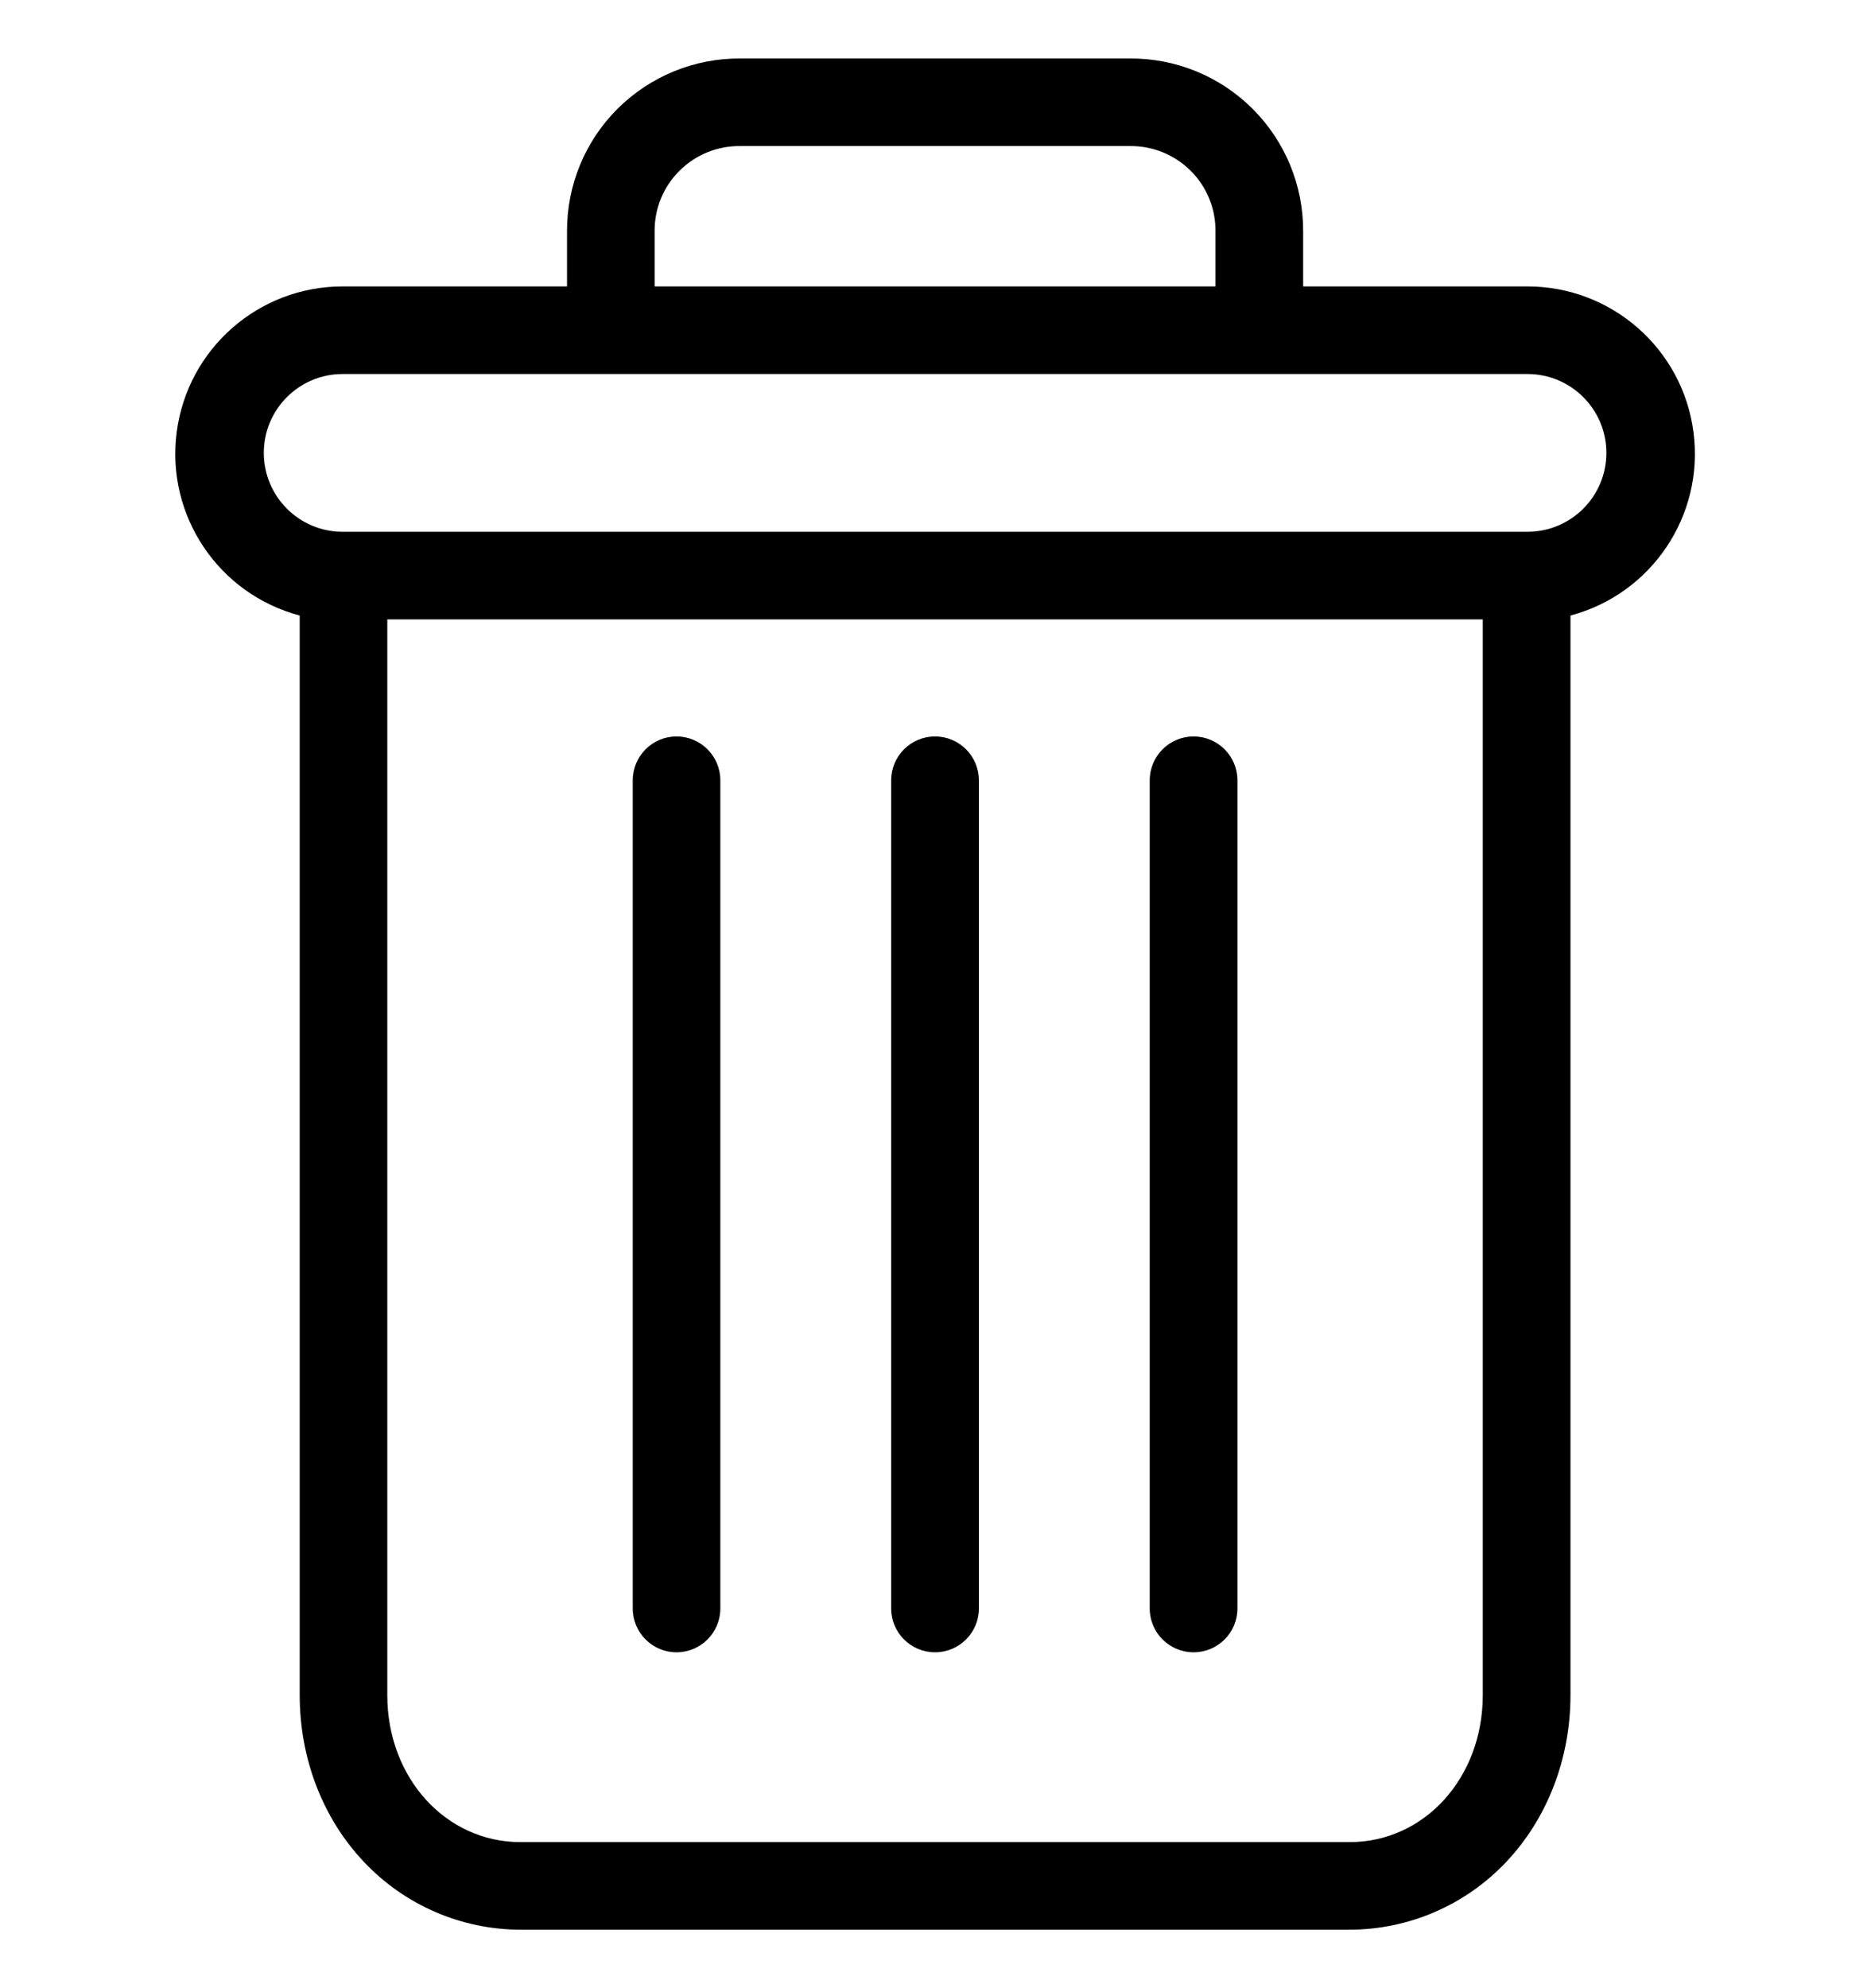 <svg width="16" height="17" viewBox="0 0 16 17" fill="none" xmlns="http://www.w3.org/2000/svg">
<g clip-path="url(#clip0_774_3605)">
<path d="M10.207 6.297C10 6.297 9.832 6.465 9.832 6.672V13.754C9.832 13.96 10 14.128 10.207 14.128C10.414 14.128 10.582 13.96 10.582 13.754V6.672C10.582 6.465 10.414 6.297 10.207 6.297Z" fill="black"/>
<path d="M5.785 6.297C5.579 6.297 5.411 6.465 5.411 6.672V13.754C5.411 13.96 5.579 14.128 5.785 14.128C5.992 14.128 6.16 13.96 6.16 13.754V6.672C6.16 6.465 5.992 6.297 5.785 6.297Z" fill="black"/>
<path d="M2.563 5.263V14.495C2.563 15.041 2.763 15.553 3.113 15.921C3.461 16.29 3.945 16.499 4.451 16.5H11.541C12.048 16.499 12.532 16.29 12.88 15.921C13.229 15.553 13.43 15.041 13.43 14.495V5.263C14.124 5.079 14.575 4.408 14.482 3.695C14.389 2.982 13.781 2.449 13.062 2.449H11.144V1.98C11.146 1.586 10.99 1.208 10.711 0.93C10.433 0.652 10.054 0.497 9.66 0.5H6.333C5.939 0.497 5.56 0.652 5.281 0.93C5.002 1.208 4.847 1.586 4.849 1.98V2.449H2.93C2.211 2.449 1.604 2.982 1.511 3.695C1.418 4.408 1.868 5.079 2.563 5.263ZM11.541 15.751H4.451C3.811 15.751 3.312 15.2 3.312 14.495V5.296H12.68V14.495C12.68 15.2 12.182 15.751 11.541 15.751ZM5.598 1.98C5.596 1.785 5.672 1.597 5.811 1.46C5.949 1.322 6.137 1.246 6.333 1.249H9.66C9.855 1.246 10.043 1.322 10.182 1.46C10.32 1.597 10.397 1.785 10.394 1.98V2.449H5.598V1.98ZM2.93 3.198H13.062C13.435 3.198 13.737 3.5 13.737 3.872C13.737 4.245 13.435 4.547 13.062 4.547H2.93C2.558 4.547 2.256 4.245 2.256 3.872C2.256 3.5 2.558 3.198 2.93 3.198Z" fill="black"/>
<path d="M7.996 6.297C7.789 6.297 7.621 6.465 7.621 6.672V13.754C7.621 13.96 7.789 14.128 7.996 14.128C8.203 14.128 8.371 13.96 8.371 13.754V6.672C8.371 6.465 8.203 6.297 7.996 6.297Z" fill="black"/>
</g>
<defs>
<clipPath id="clip0_774_3605">
<rect width="16" height="16" fill="white" transform="translate(0 0.5)"/>
</clipPath>
</defs>
</svg>
